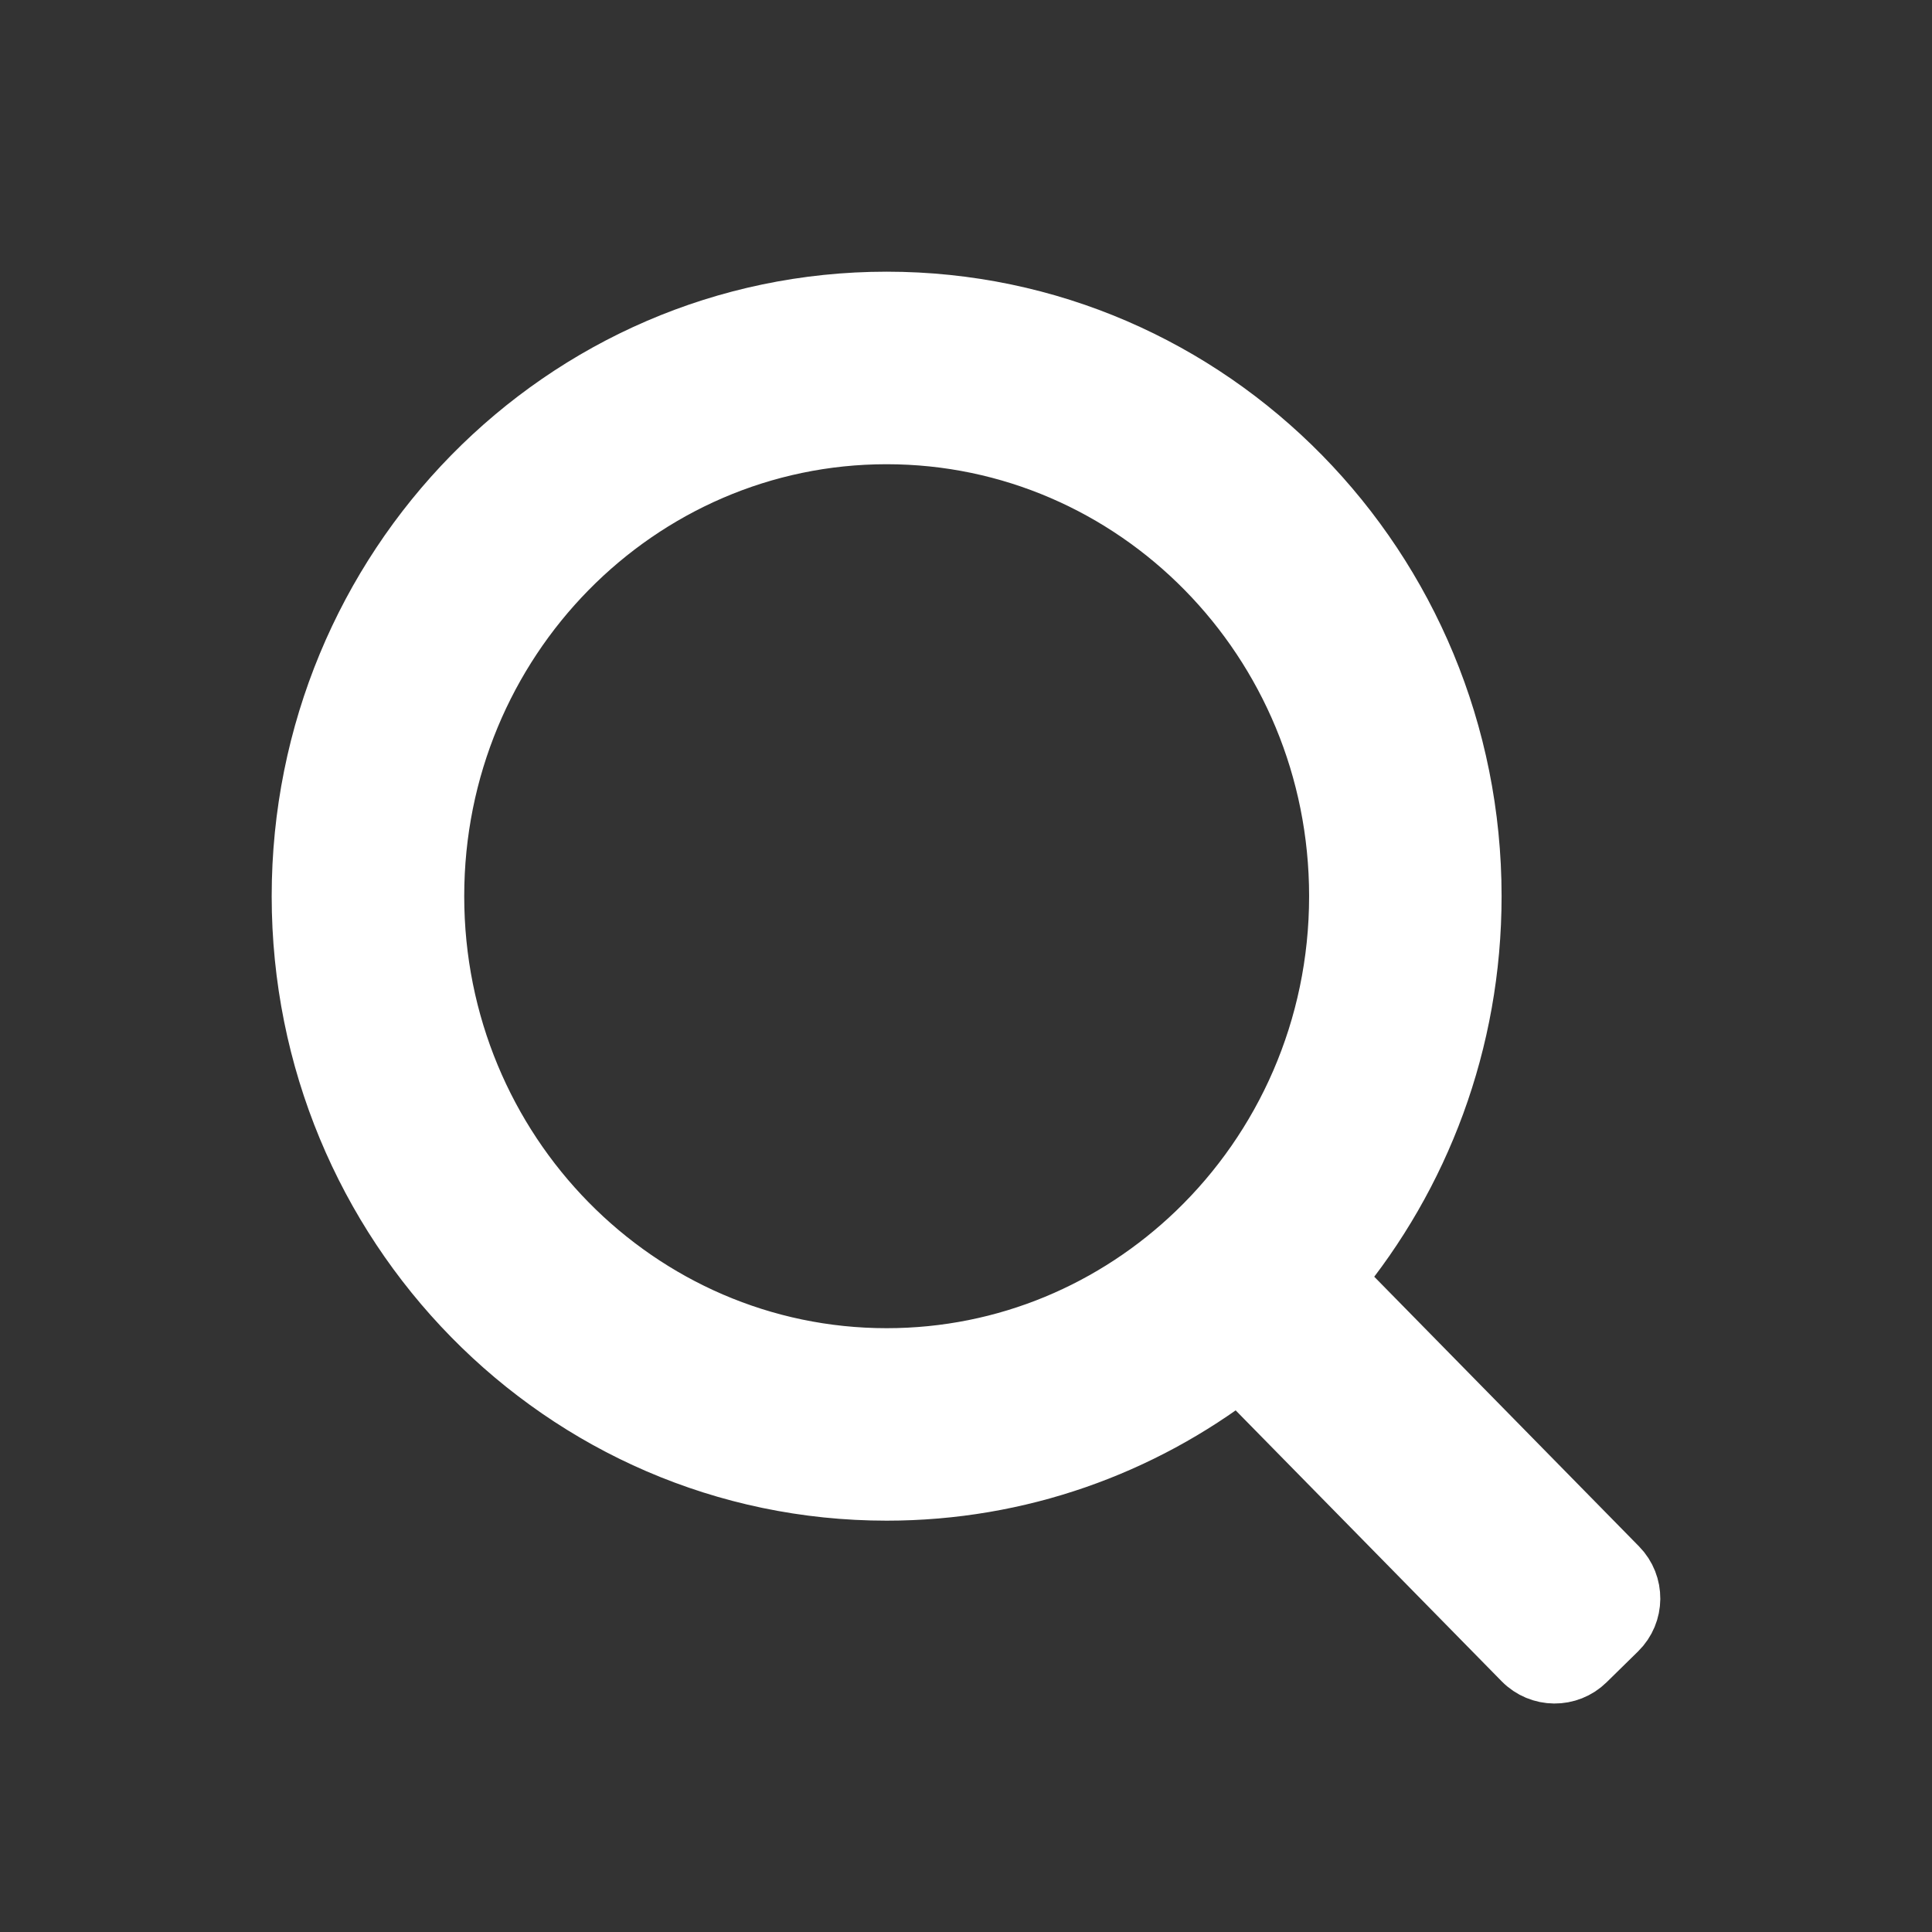 <svg width="32" height="32" viewBox="0 0 32 32" fill="none" xmlns="http://www.w3.org/2000/svg">
<rect x="0" y="0" width="32" height="32" fill="#333333" stroke="none"/>
<path fill-rule="evenodd" clip-rule="evenodd" d="M14.686 7.189C10.564 7.189 7.189 10.597 7.189 14.844C7.189 19.09 10.564 22.499 14.686 22.499C16.673 22.499 18.48 21.71 19.826 20.416C21.276 19.021 22.183 17.043 22.183 14.844C22.183 10.597 18.807 7.189 14.686 7.189ZM5 14.844C5 9.426 9.318 5 14.686 5C20.054 5 24.371 9.426 24.371 14.844C24.371 17.256 23.516 19.469 22.096 21.182L26.791 25.964C27.073 26.251 27.069 26.713 26.782 26.995L26.261 27.506C25.974 27.789 25.512 27.785 25.229 27.497L20.52 22.701C18.899 23.946 16.878 24.687 14.686 24.687C9.318 24.687 5 20.261 5 14.844Z" fill="white" stroke="white"/>
</svg>
